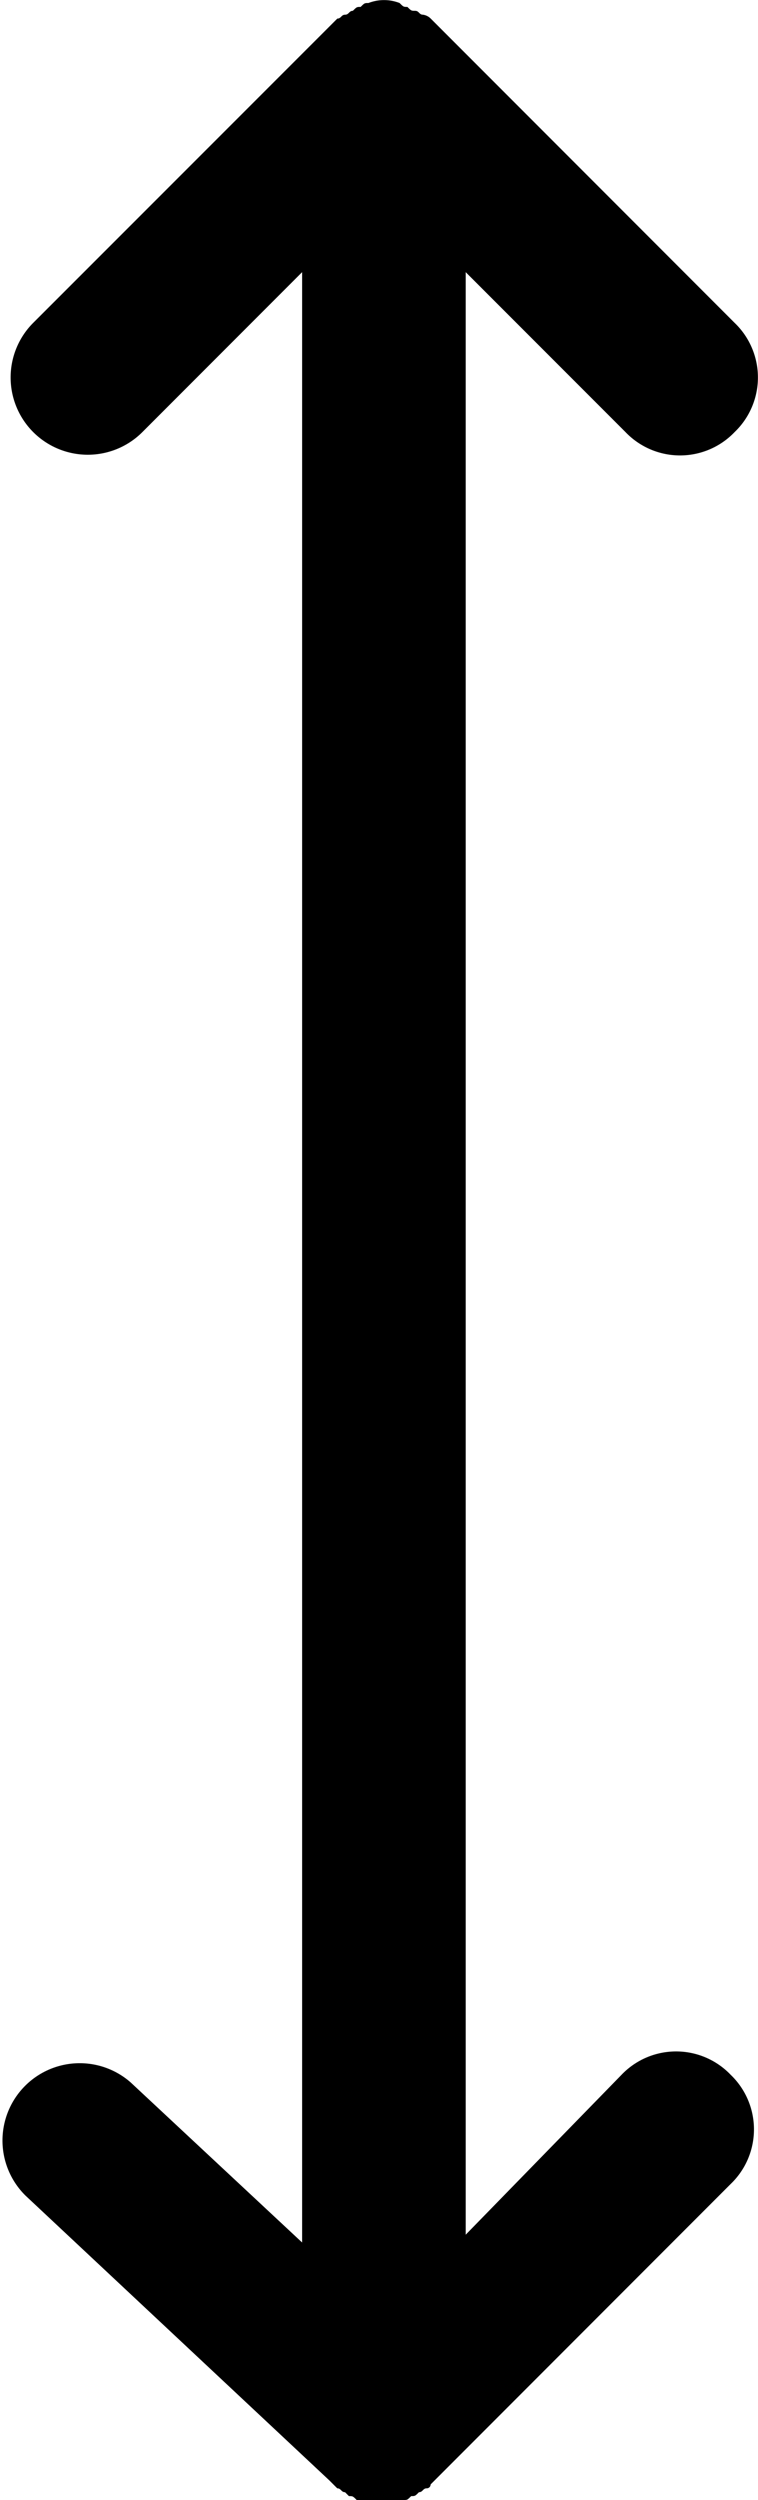 <svg xmlns="http://www.w3.org/2000/svg" width="13.054" height="43" viewBox="0 0 13.054 43">
  <path id="noun_arrows_197541" d="M18,46.995h0c0,.067,0,.067.067.134,0,.067,0,.067.067.134h0c0,.067.067.067.067.134a.066.066,0,0,0,.067.067h0l.067.067.067.067,5.033,5.033a1.3,1.3,0,0,0,1.879,0,1.3,1.3,0,0,0,0-1.879l-2.751-2.684H56.319L53.568,50.82a1.3,1.3,0,0,0,0,1.879,1.3,1.3,0,0,0,1.879,0l5.033-5.033.2-.2a.234.234,0,0,0,.067-.134c0-.067.067-.067.067-.134s0-.067.067-.134c0-.067,0-.067.067-.134a.741.741,0,0,0,0-.537c0-.067,0-.067-.067-.134,0-.067,0-.067-.067-.134,0-.067-.067-.067-.067-.134s-.067-.067-.067-.134l-.2-.2L55.447,40.62A1.329,1.329,0,1,0,53.568,42.5l2.751,2.751H22.429L25.181,42.3a1.33,1.33,0,0,0-1.946-1.812l-4.9,5.234-.067.067-.067.067h0c0,.067-.067.067-.067.134l-.067.067h0c0,.067,0,.067-.067.134v.134h0v.4C18,46.928,18,46.928,18,46.995Z" transform="translate(-40.048 61) rotate(-90)"/>
</svg>
